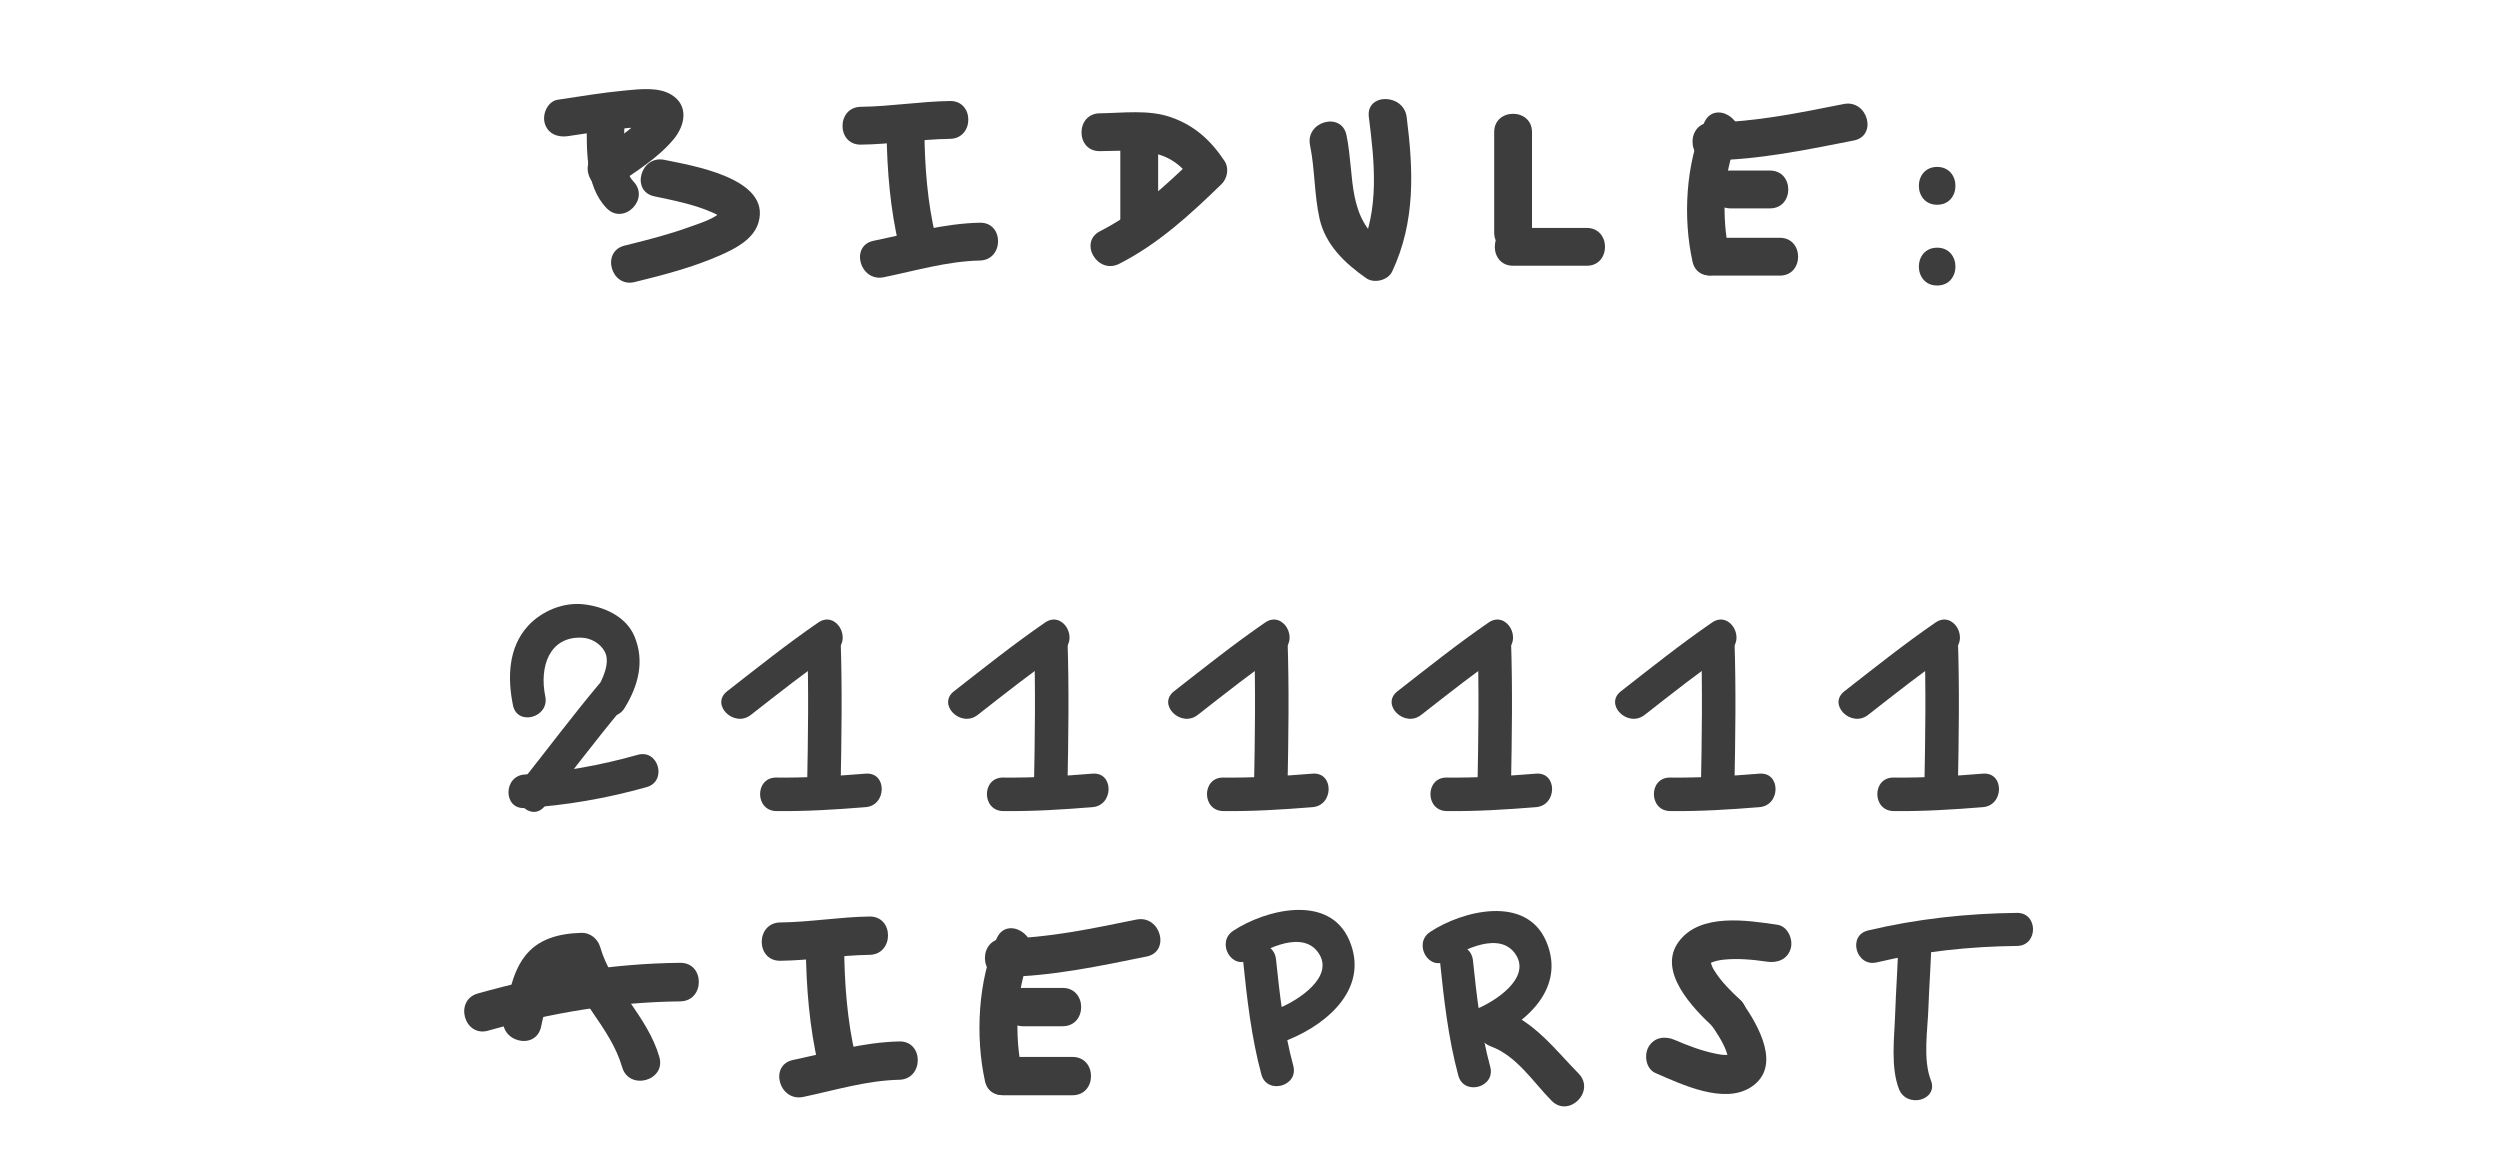 <?xml version="1.0" encoding="utf-8"?>
<!-- Generator: Adobe Illustrator 17.0.0, SVG Export Plug-In . SVG Version: 6.00 Build 0)  -->
<!DOCTYPE svg PUBLIC "-//W3C//DTD SVG 1.1//EN" "http://www.w3.org/Graphics/SVG/1.1/DTD/svg11.dtd">
<svg version="1.1" id="Calque_1" xmlns="http://www.w3.org/2000/svg" xmlns:xlink="http://www.w3.org/1999/xlink" x="0px" y="0px"
	 width="120.73px" height="56.16px" viewBox="0 0 120.73 56.16" enable-background="new 0 0 120.73 56.16" xml:space="preserve">
<g>
	<g>
		<g>
			<g>
				<g>
					<path fill="#3D3D3D" d="M72.157,6.379c0,1.616,0,3.233,0,4.849c0,1.178,1.827,1.178,1.827,0c0-1.616,0-3.233,0-4.849
						C73.983,5.201,72.157,5.201,72.157,6.379L72.157,6.379z"/>
				</g>
			</g>
			<g>
				<g>
					<path fill="#3D3D3D" d="M73.07,12.834c1.185,0,2.371,0,3.556,0c1.178,0,1.178-1.827,0-1.827c-1.185,0-2.371,0-3.556,0
						C71.892,11.007,71.892,12.834,73.07,12.834L73.07,12.834z"/>
				</g>
			</g>
		</g>
		<g>
			<g>
				<g>
					<path fill="#3D3D3D" d="M82.306,5.906c-0.906,1.973-1.04,4.638-0.568,6.734c0.258,1.149,2.02,0.662,1.761-0.486
						c-0.355-1.578-0.303-3.829,0.384-5.326C84.371,5.765,82.797,4.836,82.306,5.906L82.306,5.906z"/>
				</g>
			</g>
			<g>
				<g>
					<path fill="#3D3D3D" d="M82.618,13.31c1.111,0,2.222,0,3.333,0c1.178,0,1.178-1.827,0-1.827c-1.111,0-2.222,0-3.333,0
						C81.44,11.483,81.44,13.31,82.618,13.31L82.618,13.31z"/>
				</g>
			</g>
			<g>
				<g>
					<path fill="#3D3D3D" d="M83.571,10.063c0.635,0,1.27,0,1.905,0c1.178,0,1.178-1.827,0-1.827c-0.635,0-1.27,0-1.905,0
						C82.393,8.236,82.393,10.063,83.571,10.063L83.571,10.063z"/>
				</g>
			</g>
			<g>
				<g>
					<path fill="#3D3D3D" d="M82.618,7.744c2.347-0.032,4.616-0.508,6.909-0.96c1.155-0.228,0.665-1.988-0.486-1.761
						c-2.135,0.421-4.238,0.865-6.424,0.895C81.441,5.933,81.44,7.76,82.618,7.744L82.618,7.744z"/>
				</g>
			</g>
		</g>
		<g>
			<g>
				<g>
					<path fill="#3D3D3D" d="M55.929,6.849c0-0.086,0-0.173,0-0.259c0-1.178-1.827-1.178-1.827,0c0,1.323,0,2.647,0,3.97
						c0,1.178,1.827,1.178,1.827,0c0-1.323,0-2.647,0-3.97c0-1.178-1.827-1.178-1.827,0c0,0.086,0,0.173,0,0.259
						C54.103,8.027,55.929,8.027,55.929,6.849L55.929,6.849z"/>
				</g>
			</g>
			<g>
				<g>
					<path fill="#3D3D3D" d="M53.111,7.299c1.768-0.018,3.343-0.266,4.449,1.403c0.048-0.369,0.095-0.738,0.143-1.107
						c-1.406,1.368-2.815,2.67-4.577,3.568c-1.05,0.535-0.125,2.111,0.922,1.577c1.894-0.965,3.435-2.382,4.947-3.854
						c0.281-0.274,0.366-0.77,0.143-1.107c-0.667-1.007-1.456-1.726-2.607-2.124c-1.076-0.371-2.307-0.196-3.419-0.184
						C51.934,5.484,51.933,7.311,53.111,7.299L53.111,7.299z"/>
				</g>
			</g>
		</g>
		<g>
			<g>
				<g>
					<path fill="#3D3D3D" d="M28.338,5.695c0.001,1.411-0.105,3.266,0.958,4.359c0.822,0.846,2.113-0.447,1.292-1.292
						c-0.626-0.643-0.422-2.248-0.423-3.067C30.165,4.517,28.338,4.517,28.338,5.695L28.338,5.695z"/>
				</g>
			</g>
			<g>
				<g>
					<path fill="#3D3D3D" d="M27.424,6.575c0.824-0.123,1.633-0.251,2.404-0.342c0.336-0.039,0.674-0.07,1.012-0.087
						c0.127-0.006,0.253-0.007,0.38-0.006c0.081,0.001,0.5,0.05,0.189,0.002c0.086,0.013,0.348,0.113,0.047-0.016
						c0.078,0.033,0.152,0.125-0.067-0.065c-0.094-0.082-0.126-0.154-0.16-0.273c-0.035-0.118-0.035-0.236-0.002-0.353
						c-0.012,0.073-0.087,0.184,0.032-0.059c-0.024,0.049-0.055,0.093-0.085,0.138c0.138-0.204,0.006-0.013-0.027,0.026
						c-0.65,0.742-1.546,1.296-2.354,1.842c-0.97,0.655-0.057,2.239,0.922,1.577c0.968-0.654,2.062-1.328,2.817-2.236
						c0.554-0.667,0.747-1.634-0.118-2.155c-0.62-0.373-1.506-0.265-2.19-0.202c-1.099,0.102-2.192,0.285-3.283,0.449
						c-0.493,0.074-0.758,0.688-0.638,1.124C26.445,6.46,26.932,6.649,27.424,6.575L27.424,6.575z"/>
				</g>
			</g>
			<g>
				<g>
					<path fill="#3D3D3D" d="M31.599,9.481c0.936,0.197,1.916,0.389,2.797,0.776c0.205,0.09,0.417,0.202,0.557,0.341
						c-0.176-0.175,0.002-0.498-0.051-0.44c-0.367,0.408-1.078,0.611-1.579,0.794c-1.03,0.374-2.098,0.646-3.161,0.908
						c-1.143,0.281-0.658,2.043,0.486,1.761c1.402-0.345,2.818-0.711,4.143-1.297c0.709-0.314,1.59-0.758,1.833-1.564
						c0.652-2.163-3.25-2.77-4.538-3.04C30.935,7.478,30.446,9.239,31.599,9.481L31.599,9.481z"/>
				</g>
			</g>
		</g>
		<g>
			<g>
				<g>
					<path fill="#3D3D3D" d="M63.264,7.014c0.239,1.168,0.199,2.369,0.457,3.534c0.282,1.275,1.232,2.174,2.261,2.889
						c0.382,0.266,1.05,0.099,1.25-0.328c1.128-2.411,1.026-4.872,0.699-7.457c-0.146-1.152-1.974-1.167-1.827,0
						c0.278,2.202,0.521,4.459-0.45,6.535c0.417-0.109,0.833-0.218,1.25-0.328c-1.892-1.315-1.467-3.319-1.879-5.331
						C64.789,5.374,63.029,5.864,63.264,7.014L63.264,7.014z"/>
				</g>
			</g>
		</g>
		<g>
			<g>
				<g>
					<path fill="#3D3D3D" d="M42.816,6.351c0.017,1.846,0.175,3.761,0.607,5.56c0.275,1.145,2.036,0.659,1.761-0.486
						c-0.395-1.646-0.527-3.385-0.542-5.074C44.632,5.174,42.805,5.173,42.816,6.351L42.816,6.351z"/>
				</g>
			</g>
			<g>
				<g>
					<path fill="#3D3D3D" d="M41.57,6.985c1.442-0.017,2.869-0.259,4.309-0.28c1.177-0.017,1.179-1.843,0-1.827
						c-1.441,0.02-2.868,0.263-4.309,0.28C40.393,5.172,40.392,6.998,41.57,6.985L41.57,6.985z"/>
				</g>
			</g>
			<g>
				<g>
					<path fill="#3D3D3D" d="M42.675,13.389c1.546-0.317,3.052-0.771,4.641-0.807c1.176-0.026,1.179-1.853,0-1.827
						c-1.754,0.039-3.42,0.522-5.127,0.872C41.036,11.864,41.525,13.624,42.675,13.389L42.675,13.389z"/>
				</g>
			</g>
		</g>
	</g>
	<g>
		<g>
			<path fill="#3D3D3D" d="M93.549,9.888c1.178,0,1.178-1.827,0-1.827S92.371,9.888,93.549,9.888L93.549,9.888z"/>
		</g>
	</g>
	<g>
		<g>
			<path fill="#3D3D3D" d="M93.549,13.788c1.178,0,1.178-1.827,0-1.827S92.371,13.788,93.549,13.788L93.549,13.788z"/>
		</g>
	</g>
</g>
<g>
	<g>
		<g>
			<g>
				<path fill="#3D3D3D" d="M85.833,44.658c-1.47-0.215-3.73-0.581-4.764,0.817c-1.057,1.43,0.696,3.218,1.656,4.114
					c0.871,0.813,2.183-0.493,1.309-1.309c-0.458-0.428-0.909-0.868-1.242-1.403c-0.096-0.154-0.13-0.235-0.175-0.403
					c0.006,0.021-0.036,0.065,0.004-0.002c-0.069,0.116,0.053,0,0.011,0.017c0.186-0.077,0.396-0.123,0.595-0.144
					c0.698-0.074,1.423-0.004,2.115,0.097c0.499,0.073,0.992-0.116,1.138-0.646C86.601,45.357,86.333,44.731,85.833,44.658
					L85.833,44.658z"/>
			</g>
		</g>
		<g>
			<g>
				<path fill="#3D3D3D" d="M82.581,49.402c0.295,0.427,0.622,0.911,0.787,1.374c0.033,0.092,0.056,0.186,0.078,0.281
					c-0.043-0.185,0,0.036,0,0.078c0.002,0.232,0.05-0.182-0.013,0.02c0.06-0.195,0.065-0.169,0.158-0.23
					c-0.175,0.117,0.187-0.053-0.035,0.009c-0.237,0.067,0.19-0.006-0.084,0.01c-0.248,0.014-0.408-0.018-0.628-0.062
					c-0.674-0.136-1.334-0.389-1.964-0.661c-0.463-0.2-0.989-0.142-1.266,0.332c-0.231,0.395-0.131,1.066,0.332,1.266
					c1.239,0.535,3.317,1.546,4.632,0.669c1.479-0.986,0.336-2.957-0.399-4.019C83.505,47.494,81.9,48.418,82.581,49.402
					L82.581,49.402z"/>
			</g>
		</g>
	</g>
	<g>
		<g>
			<g>
				<path fill="#3D3D3D" d="M38.915,45.76c0.017,1.895,0.175,3.856,0.608,5.705c0.272,1.162,2.056,0.669,1.785-0.492
					c-0.396-1.693-0.526-3.478-0.542-5.213C40.755,44.567,38.904,44.566,38.915,45.76L38.915,45.76z"/>
			</g>
		</g>
		<g>
			<g>
				<path fill="#3D3D3D" d="M37.681,46.398c1.442-0.017,2.869-0.266,4.309-0.287c1.192-0.017,1.194-1.868,0-1.851
					c-1.441,0.021-2.867,0.27-4.309,0.287C36.488,44.562,36.487,46.412,37.681,46.398L37.681,46.398z"/>
			</g>
		</g>
		<g>
			<g>
				<path fill="#3D3D3D" d="M38.789,52.973c1.545-0.325,3.048-0.792,4.638-0.829c1.192-0.027,1.194-1.878,0-1.851
					c-1.758,0.04-3.422,0.536-5.13,0.895C37.129,51.434,37.625,53.218,38.789,52.973L38.789,52.973z"/>
			</g>
		</g>
	</g>
	<g>
		<g>
			<g>
				<path fill="#3D3D3D" d="M91.678,45.294c-0.017,1.236-0.119,2.472-0.159,3.707c-0.036,1.103-0.226,2.539,0.188,3.595
					c0.371,0.948,1.916,0.536,1.54-0.425c-0.395-1.008-0.155-2.44-0.12-3.495c0.037-1.127,0.133-2.255,0.149-3.383
					C93.289,44.263,91.692,44.265,91.678,45.294L91.678,45.294z"/>
			</g>
		</g>
		<g>
			<g>
				<path fill="#3D3D3D" d="M90.634,46.475c2.215-0.529,4.498-0.77,6.773-0.793c1.029-0.01,1.03-1.607,0-1.597
					c-2.411,0.024-4.85,0.29-7.197,0.85C89.208,45.174,89.633,46.714,90.634,46.475L90.634,46.475z"/>
			</g>
		</g>
	</g>
	<g>
		<g>
			<g>
				<path fill="#3D3D3D" d="M48.136,45.309c-0.91,2.035-1.042,4.749-0.569,6.903c0.255,1.166,2.04,0.671,1.785-0.492
					c-0.356-1.625-0.309-3.931,0.383-5.477C50.217,45.163,48.622,44.221,48.136,45.309L48.136,45.309z"/>
			</g>
		</g>
		<g>
			<g>
				<path fill="#3D3D3D" d="M48.459,52.892c1.111,0,2.222,0,3.333,0c1.194,0,1.194-1.851,0-1.851c-1.111,0-2.222,0-3.333,0
					C47.265,51.041,47.265,52.892,48.459,52.892L48.459,52.892z"/>
			</g>
		</g>
		<g>
			<g>
				<path fill="#3D3D3D" d="M49.411,49.559c0.635,0,1.27,0,1.905,0c1.194,0,1.194-1.851,0-1.851c-0.635,0-1.27,0-1.905,0
					C48.218,47.708,48.218,49.559,49.411,49.559L49.411,49.559z"/>
			</g>
		</g>
		<g>
			<g>
				<path fill="#3D3D3D" d="M48.459,47.178c2.35-0.033,4.618-0.521,6.912-0.985c1.169-0.237,0.673-2.021-0.492-1.785
					c-2.134,0.432-4.234,0.888-6.42,0.919C47.266,45.344,47.265,47.195,48.459,47.178L48.459,47.178z"/>
			</g>
		</g>
	</g>
	<g>
		<g>
			<g>
				<path fill="#3D3D3D" d="M60.024,46.327c0.192,1.857,0.402,3.755,0.891,5.561c0.269,0.993,1.81,0.571,1.54-0.425
					c-0.453-1.671-0.657-3.418-0.834-5.136C61.516,45.313,59.918,45.303,60.024,46.327L60.024,46.327z"/>
			</g>
		</g>
		<g>
			<g>
				<path fill="#3D3D3D" d="M60.363,46.326c0.81-0.533,2.567-1.42,3.318-0.294c0.771,1.157-1.022,2.285-1.862,2.63
					c-0.939,0.386-0.528,1.932,0.425,1.54c1.927-0.792,3.882-2.522,2.92-4.786c-0.969-2.28-4.055-1.489-5.605-0.469
					C58.7,45.51,59.499,46.894,60.363,46.326L60.363,46.326z"/>
			</g>
		</g>
	</g>
	<g>
		<g>
			<g>
				<g>
					<path fill="#3D3D3D" d="M69.535,46.381c0.192,1.857,0.402,3.755,0.891,5.561c0.269,0.993,1.81,0.571,1.54-0.425
						c-0.453-1.671-0.657-3.418-0.834-5.136C71.027,45.367,69.429,45.357,69.535,46.381L69.535,46.381z"/>
				</g>
			</g>
			<g>
				<g>
					<path fill="#3D3D3D" d="M69.873,46.38c0.81-0.533,2.567-1.42,3.318-0.294c0.771,1.157-1.022,2.285-1.862,2.63
						c-0.939,0.386-0.528,1.932,0.425,1.54c1.927-0.792,3.882-2.522,2.92-4.786c-0.969-2.28-4.055-1.489-5.605-0.469
						C68.211,45.565,69.01,46.948,69.873,46.38L69.873,46.38z"/>
				</g>
			</g>
		</g>
		<g>
			<g>
				<path fill="#3D3D3D" d="M71.999,50.533c1.24,0.455,2.036,1.712,2.925,2.619c0.836,0.854,2.144-0.456,1.309-1.309
					c-1.165-1.189-2.121-2.5-3.742-3.095C71.368,48.337,70.888,50.126,71.999,50.533L71.999,50.533z"/>
			</g>
		</g>
	</g>
	<g>
		<g>
			<g>
				<path fill="#3D3D3D" d="M26.126,49.604c0.32-1.339,0.31-2.644,1.959-2.693c-0.299-0.228-0.599-0.456-0.898-0.684
					c0.575,1.983,2.288,3.347,2.857,5.307c0.334,1.151,2.132,0.661,1.796-0.495c-0.575-1.983-2.288-3.347-2.857-5.307
					c-0.113-0.39-0.482-0.696-0.898-0.684c-1.07,0.032-2.116,0.275-2.778,1.183c-0.607,0.831-0.744,1.902-0.977,2.878
					C24.05,50.277,25.847,50.773,26.126,49.604L26.126,49.604z"/>
			</g>
		</g>
		<g>
			<g>
				<path fill="#3D3D3D" d="M23.571,49.773c3.054-0.861,6.098-1.381,9.276-1.414c1.201-0.013,1.202-1.876,0-1.863
					c-3.341,0.035-6.558,0.575-9.771,1.481C21.921,48.302,22.412,50.099,23.571,49.773L23.571,49.773z"/>
			</g>
		</g>
	</g>
	<g>
		<g>
			<g>
				<path fill="#3D3D3D" d="M36.258,34.526c1.341-1.046,2.673-2.104,4.075-3.067c0.854-0.587,0.046-1.99-0.816-1.397
					c-1.515,1.042-2.953,2.19-4.402,3.32C34.292,34.024,35.445,35.16,36.258,34.526L36.258,34.526z"/>
			</g>
		</g>
		<g>
			<g>
				<path fill="#3D3D3D" d="M38.978,30.895c0.081,2.367,0.044,4.733-0.001,7.1c-0.02,1.044,1.598,1.042,1.618,0
					c0.045-2.367,0.082-4.733,0.001-7.1C40.56,29.854,38.942,29.851,38.978,30.895L38.978,30.895z"/>
			</g>
		</g>
		<g>
			<g>
				<path fill="#3D3D3D" d="M37.488,39.168c1.443,0.018,2.879-0.073,4.316-0.189c1.032-0.083,1.041-1.702,0-1.618
					c-1.437,0.116-2.873,0.207-4.316,0.189C36.445,37.537,36.446,39.155,37.488,39.168L37.488,39.168z"/>
			</g>
		</g>
	</g>
	<g>
		<g>
			<g>
				<path fill="#3D3D3D" d="M47.212,34.526c1.341-1.046,2.673-2.104,4.075-3.067c0.854-0.587,0.046-1.99-0.816-1.397
					c-1.515,1.042-2.953,2.19-4.402,3.32C45.246,34.024,46.4,35.16,47.212,34.526L47.212,34.526z"/>
			</g>
		</g>
		<g>
			<g>
				<path fill="#3D3D3D" d="M49.933,30.895c0.081,2.367,0.044,4.733-0.001,7.1c-0.02,1.044,1.598,1.042,1.618,0
					c0.045-2.367,0.082-4.733,0.001-7.1C51.515,29.854,49.897,29.851,49.933,30.895L49.933,30.895z"/>
			</g>
		</g>
		<g>
			<g>
				<path fill="#3D3D3D" d="M48.443,39.168c1.443,0.018,2.879-0.073,4.316-0.189c1.032-0.083,1.041-1.702,0-1.618
					c-1.437,0.116-2.873,0.207-4.316,0.189C47.399,37.537,47.4,39.155,48.443,39.168L48.443,39.168z"/>
			</g>
		</g>
	</g>
	<g>
		<g>
			<g>
				<path fill="#3D3D3D" d="M57.839,34.526c1.341-1.046,2.673-2.104,4.075-3.067c0.854-0.587,0.046-1.99-0.816-1.397
					c-1.515,1.042-2.953,2.19-4.402,3.32C55.874,34.024,57.027,35.16,57.839,34.526L57.839,34.526z"/>
			</g>
		</g>
		<g>
			<g>
				<path fill="#3D3D3D" d="M60.56,30.895c0.081,2.367,0.044,4.733-0.001,7.1c-0.02,1.044,1.598,1.042,1.618,0
					c0.045-2.367,0.082-4.733,0.001-7.1C62.142,29.854,60.524,29.851,60.56,30.895L60.56,30.895z"/>
			</g>
		</g>
		<g>
			<g>
				<path fill="#3D3D3D" d="M59.07,39.168c1.443,0.018,2.879-0.073,4.316-0.189c1.032-0.083,1.041-1.702,0-1.618
					c-1.437,0.116-2.873,0.207-4.316,0.189C58.026,37.537,58.028,39.155,59.07,39.168L59.07,39.168z"/>
			</g>
		</g>
	</g>
	<g>
		<g>
			<g>
				<path fill="#3D3D3D" d="M68.63,34.526c1.341-1.046,2.673-2.104,4.075-3.067c0.854-0.587,0.046-1.99-0.816-1.397
					c-1.515,1.042-2.953,2.19-4.402,3.32C66.664,34.024,67.818,35.16,68.63,34.526L68.63,34.526z"/>
			</g>
		</g>
		<g>
			<g>
				<path fill="#3D3D3D" d="M71.351,30.895c0.081,2.367,0.044,4.733-0.001,7.1c-0.02,1.044,1.598,1.042,1.618,0
					c0.045-2.367,0.082-4.733,0.001-7.1C72.933,29.854,71.315,29.851,71.351,30.895L71.351,30.895z"/>
			</g>
		</g>
		<g>
			<g>
				<path fill="#3D3D3D" d="M69.861,39.168c1.443,0.018,2.879-0.073,4.316-0.189c1.032-0.083,1.041-1.702,0-1.618
					c-1.437,0.116-2.873,0.207-4.316,0.189C68.817,37.537,68.819,39.155,69.861,39.168L69.861,39.168z"/>
			</g>
		</g>
	</g>
	<g>
		<g>
			<g>
				<path fill="#3D3D3D" d="M79.421,34.526c1.341-1.046,2.673-2.104,4.075-3.067c0.854-0.587,0.046-1.99-0.816-1.397
					c-1.515,1.042-2.953,2.19-4.402,3.32C77.455,34.024,78.609,35.16,79.421,34.526L79.421,34.526z"/>
			</g>
		</g>
		<g>
			<g>
				<path fill="#3D3D3D" d="M82.142,30.895c0.081,2.367,0.044,4.733-0.001,7.1c-0.02,1.044,1.598,1.042,1.618,0
					c0.045-2.367,0.082-4.733,0.001-7.1C83.724,29.854,82.106,29.851,82.142,30.895L82.142,30.895z"/>
			</g>
		</g>
		<g>
			<g>
				<path fill="#3D3D3D" d="M80.652,39.168c1.443,0.018,2.879-0.073,4.316-0.189c1.032-0.083,1.041-1.702,0-1.618
					c-1.437,0.116-2.873,0.207-4.316,0.189C79.608,37.537,79.609,39.155,80.652,39.168L80.652,39.168z"/>
			</g>
		</g>
	</g>
	<g>
		<g>
			<g>
				<path fill="#3D3D3D" d="M90.212,34.526c1.341-1.046,2.673-2.104,4.075-3.067c0.854-0.587,0.046-1.99-0.816-1.397
					c-1.515,1.042-2.953,2.19-4.402,3.32C88.246,34.024,89.4,35.16,90.212,34.526L90.212,34.526z"/>
			</g>
		</g>
		<g>
			<g>
				<path fill="#3D3D3D" d="M92.933,30.895c0.081,2.367,0.044,4.733-0.001,7.1c-0.02,1.044,1.598,1.042,1.618,0
					c0.045-2.367,0.082-4.733,0.001-7.1C94.515,29.854,92.897,29.851,92.933,30.895L92.933,30.895z"/>
			</g>
		</g>
		<g>
			<g>
				<path fill="#3D3D3D" d="M91.443,39.168c1.443,0.018,2.879-0.073,4.316-0.189c1.032-0.083,1.041-1.702,0-1.618
					c-1.437,0.116-2.873,0.207-4.316,0.189C90.399,37.537,90.4,39.155,91.443,39.168L91.443,39.168z"/>
			</g>
		</g>
	</g>
	<g>
		<g>
			<g>
				<path fill="#3D3D3D" d="M26.333,33.632c-0.298-1.446,0.207-2.9,1.756-2.837c0.451,0.018,0.89,0.268,1.11,0.664
					c0.296,0.535-0.098,1.372-0.435,1.919c-0.549,0.891,0.851,1.703,1.397,0.816c0.664-1.078,0.984-2.269,0.475-3.47
					c-0.409-0.966-1.479-1.431-2.452-1.541c-0.983-0.111-2.028,0.324-2.688,1.045c-0.955,1.045-0.993,2.519-0.723,3.833
					C24.983,35.084,26.542,34.65,26.333,33.632L26.333,33.632z"/>
			</g>
		</g>
		<g>
			<g>
				<path fill="#3D3D3D" d="M28.893,33.079c-1.283,1.537-2.483,3.139-3.728,4.706c-0.642,0.807,0.495,1.96,1.144,1.144
					c1.246-1.566,2.446-3.169,3.728-4.706C30.7,33.428,29.562,32.277,28.893,33.079L28.893,33.079z"/>
			</g>
		</g>
		<g>
			<g>
				<path fill="#3D3D3D" d="M25.335,39.021c1.998-0.125,3.967-0.467,5.894-1.01c1.003-0.282,0.576-1.843-0.43-1.56
					c-1.79,0.504-3.607,0.836-5.464,0.952C24.299,37.468,24.292,39.086,25.335,39.021L25.335,39.021z"/>
			</g>
		</g>
	</g>
</g>
</svg>
